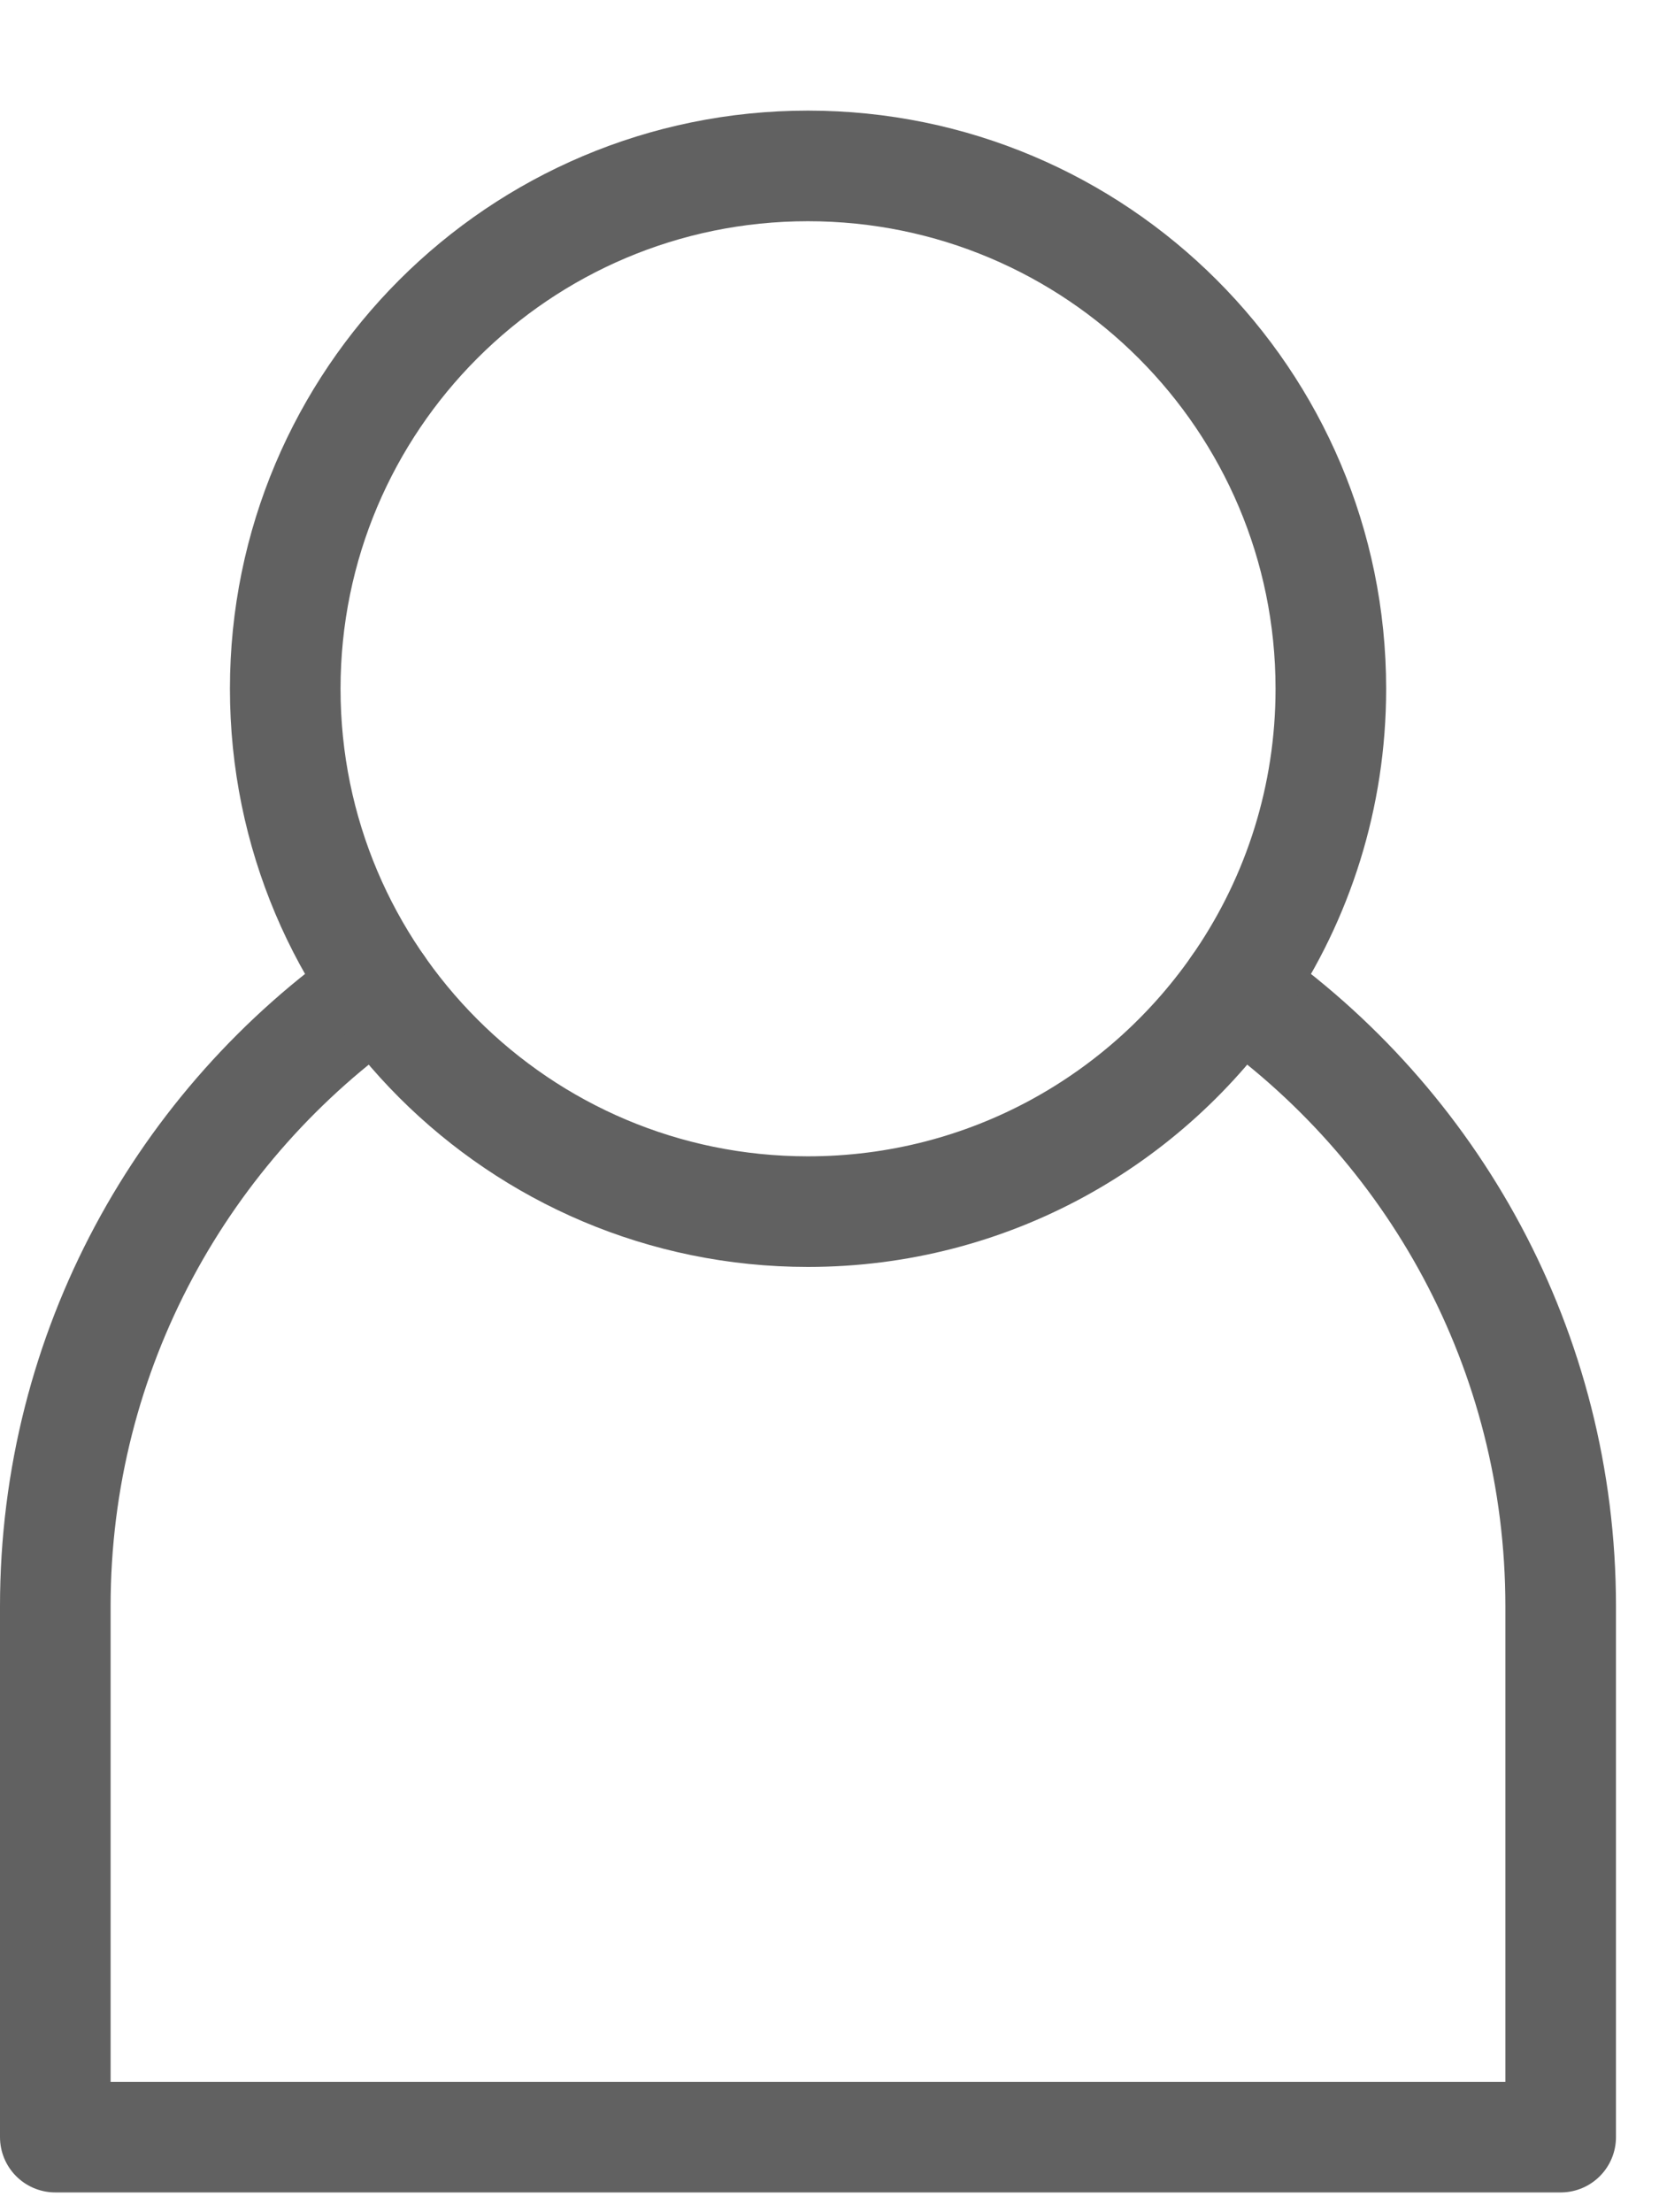 <svg height="20" viewBox="0 0 15 20" width="15" xmlns="http://www.w3.org/2000/svg"><g fill="none" fill-rule="evenodd" stroke="#616161" stroke-linecap="round" stroke-linejoin="round" transform="translate(0 1)"><path d="m11.184 7.93c1.769 1.229 2.927 3.276 2.927 5.593v4.798h-13.611v-4.798c0-2.317 1.159-4.364 2.927-5.593"/><path d="m11.225 7.87c-.85 1.257-2.288 2.084-3.92 2.084-2.61 0-4.726-2.116-4.726-4.727 0-2.61 2.116-4.727 4.726-4.727 2.611 0 4.728 2.117 4.728 4.727 0 .979-.298 1.889-.808 2.643"/></g></svg>